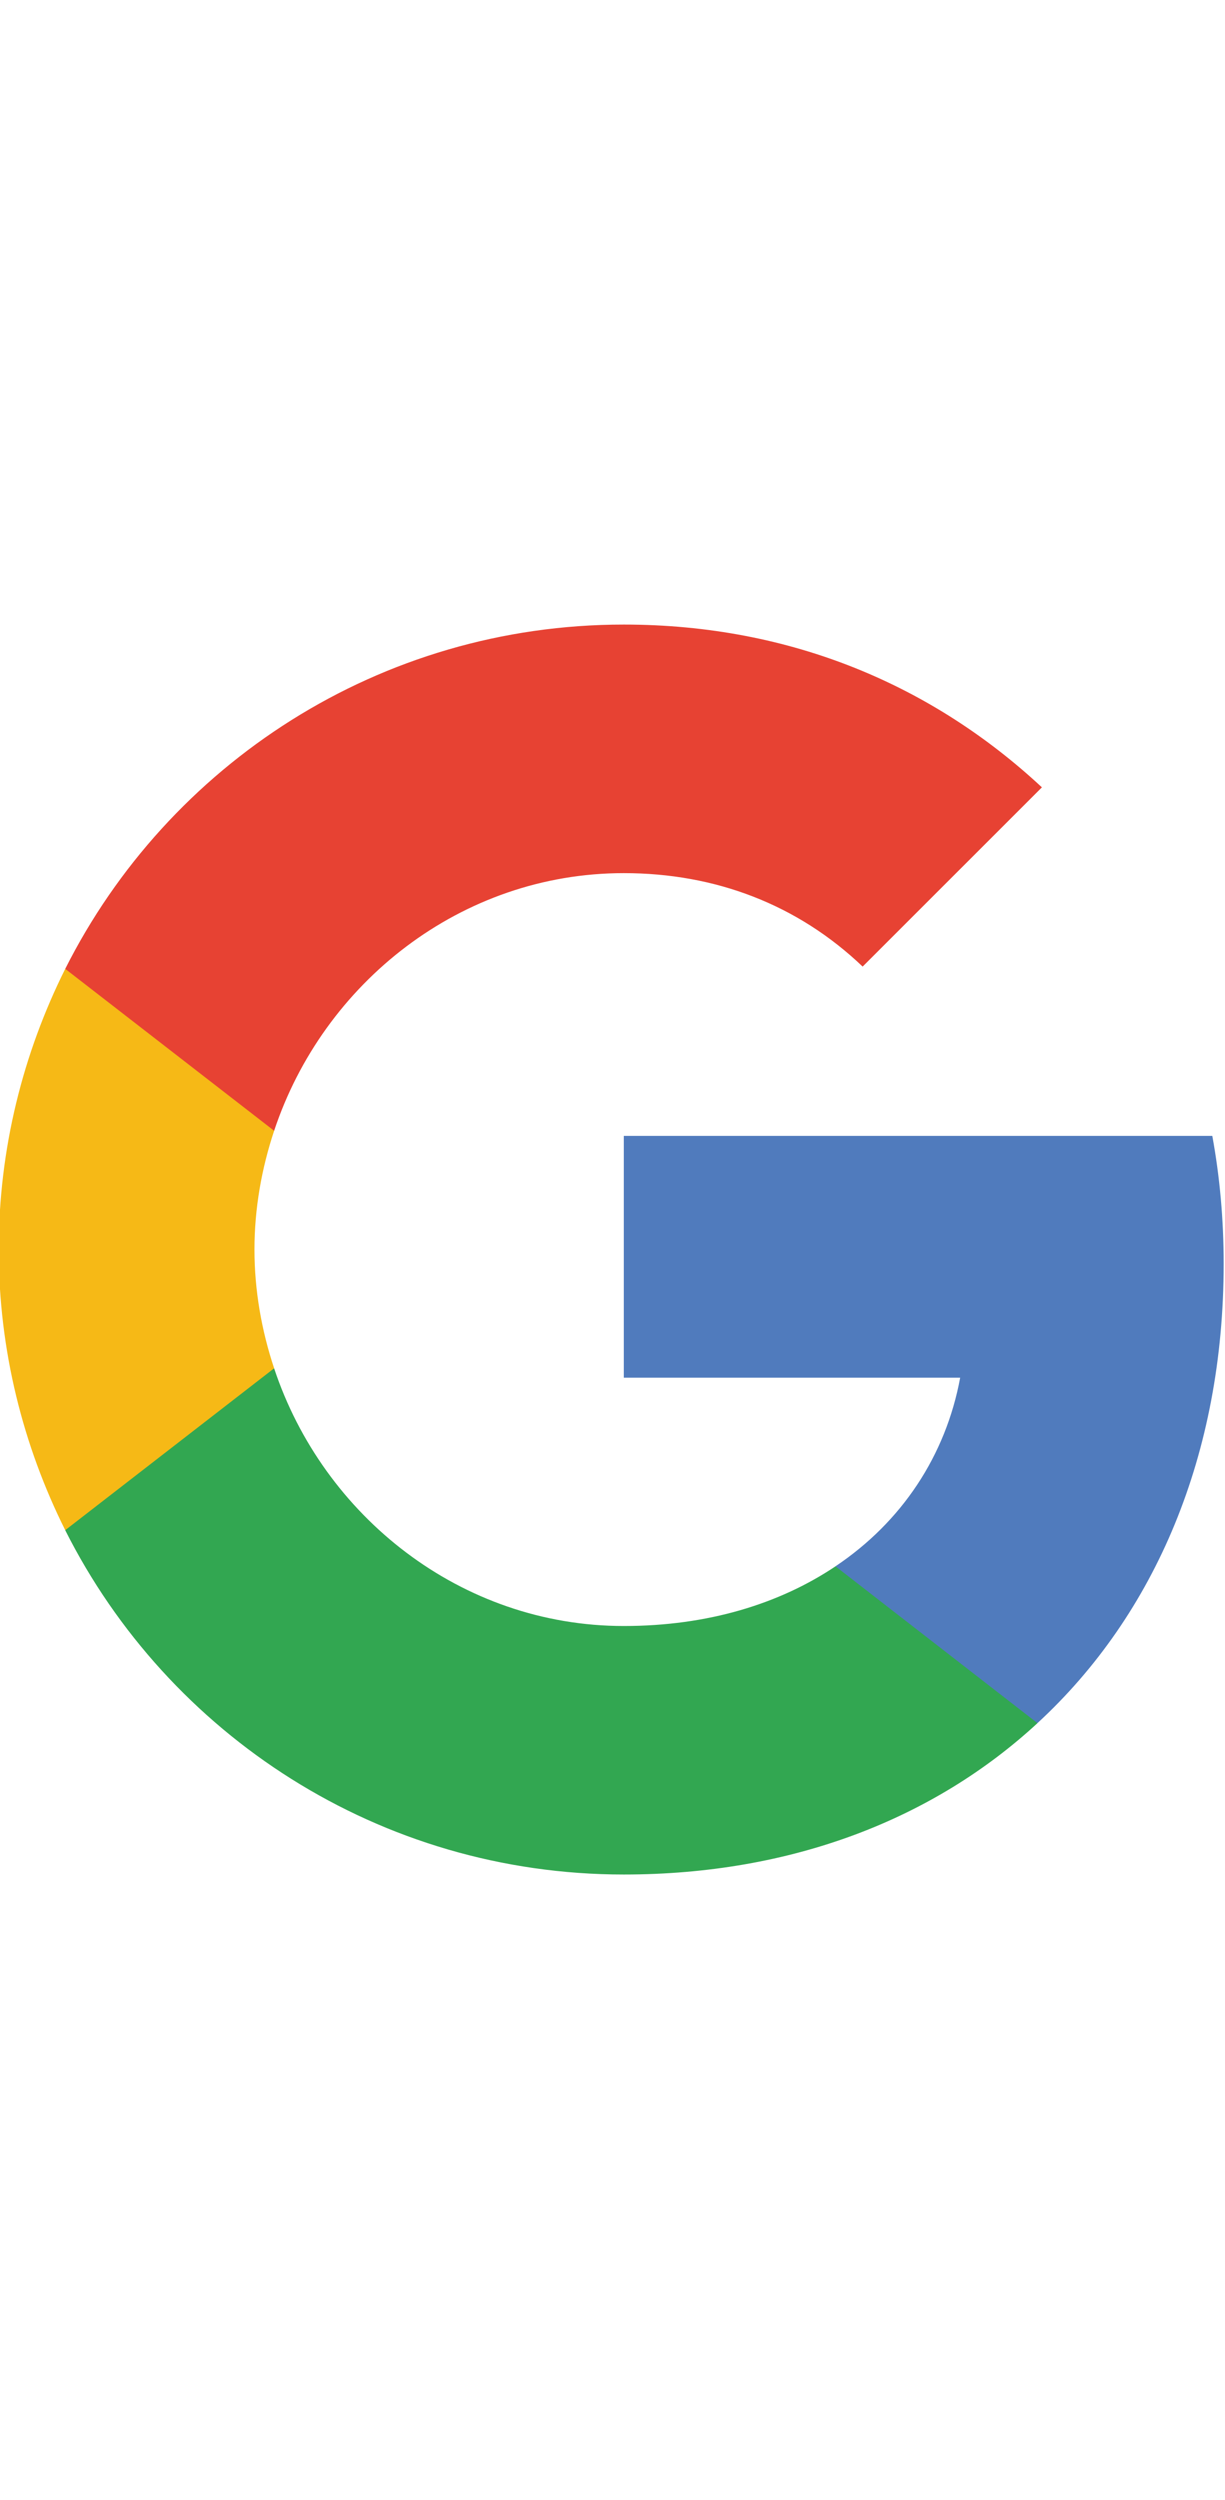 <?xml version="1.0" encoding="UTF-8" standalone="no"?>
<!DOCTYPE svg PUBLIC "-//W3C//DTD SVG 1.1//EN" "http://www.w3.org/Graphics/SVG/1.1/DTD/svg11.dtd">
<svg width="100%" height="100%" viewBox="0 0 49 100" version="1.1" xmlns="http://www.w3.org/2000/svg" xmlns:xlink="http://www.w3.org/1999/xlink" xml:space="preserve" xmlns:serif="http://www.serif.com/" style="fill-rule:evenodd;clip-rule:evenodd;stroke-linejoin:round;stroke-miterlimit:2;">
    <g transform="matrix(0.133,0,0,0.133,-0.001,25)">
        <g transform="matrix(8.333,0,0,8.333,-8700.11,-3039.21)">
            <path d="M1066.57,383.158L1066.57,391.885L1078.71,391.885C1078.19,394.701 1076.6,397.092 1074.21,398.692L1074.21,404.352L1081.5,404.352C1085.76,400.425 1088.22,394.643 1088.22,387.774C1088.22,386.172 1088.08,384.635 1087.81,383.158L1066.57,383.158Z" style="fill:rgb(80,123,189);fill-rule:nonzero;"/>
        </g>
        <g transform="matrix(8.333,0,0,8.333,-8700.11,-2923.77)">
            <path d="M1046.41,377.695L1046.41,383.537C1050.12,390.91 1057.75,395.963 1066.57,395.963C1072.66,395.963 1077.77,393.943 1081.5,390.5L1074.21,384.84C1072.19,386.194 1069.6,386.994 1066.57,386.994C1060.69,386.994 1055.72,383.026 1053.95,377.695L1046.41,377.695Z" style="fill:rgb(50,167,81);fill-rule:nonzero;"/>
        </g>
        <g transform="matrix(8.333,0,0,8.333,-8700.11,-3147.46)">
            <path d="M1046.41,390.121C1044.89,393.166 1044.01,396.612 1044.01,400.25C1044.01,403.889 1044.89,407.334 1046.41,410.379L1053.95,404.537C1053.5,403.183 1053.24,401.736 1053.24,400.25C1053.24,398.763 1053.5,397.318 1053.95,395.965L1053.95,390.121L1046.41,390.121Z" style="fill:rgb(246,185,22);fill-rule:nonzero;"/>
        </g>
        <g transform="matrix(8.333,0,0,8.333,-8700.11,-3167.28)">
            <path d="M1046.41,392.499L1053.95,398.343C1055.72,393.011 1060.69,389.044 1066.57,389.044C1069.88,389.044 1072.85,390.183 1075.19,392.417L1081.66,385.948C1077.75,382.308 1072.65,380.073 1066.57,380.073C1057.75,380.073 1050.12,385.128 1046.41,392.499Z" style="fill:rgb(231,66,51);fill-rule:nonzero;"/>
        </g>
    </g>
</svg>
